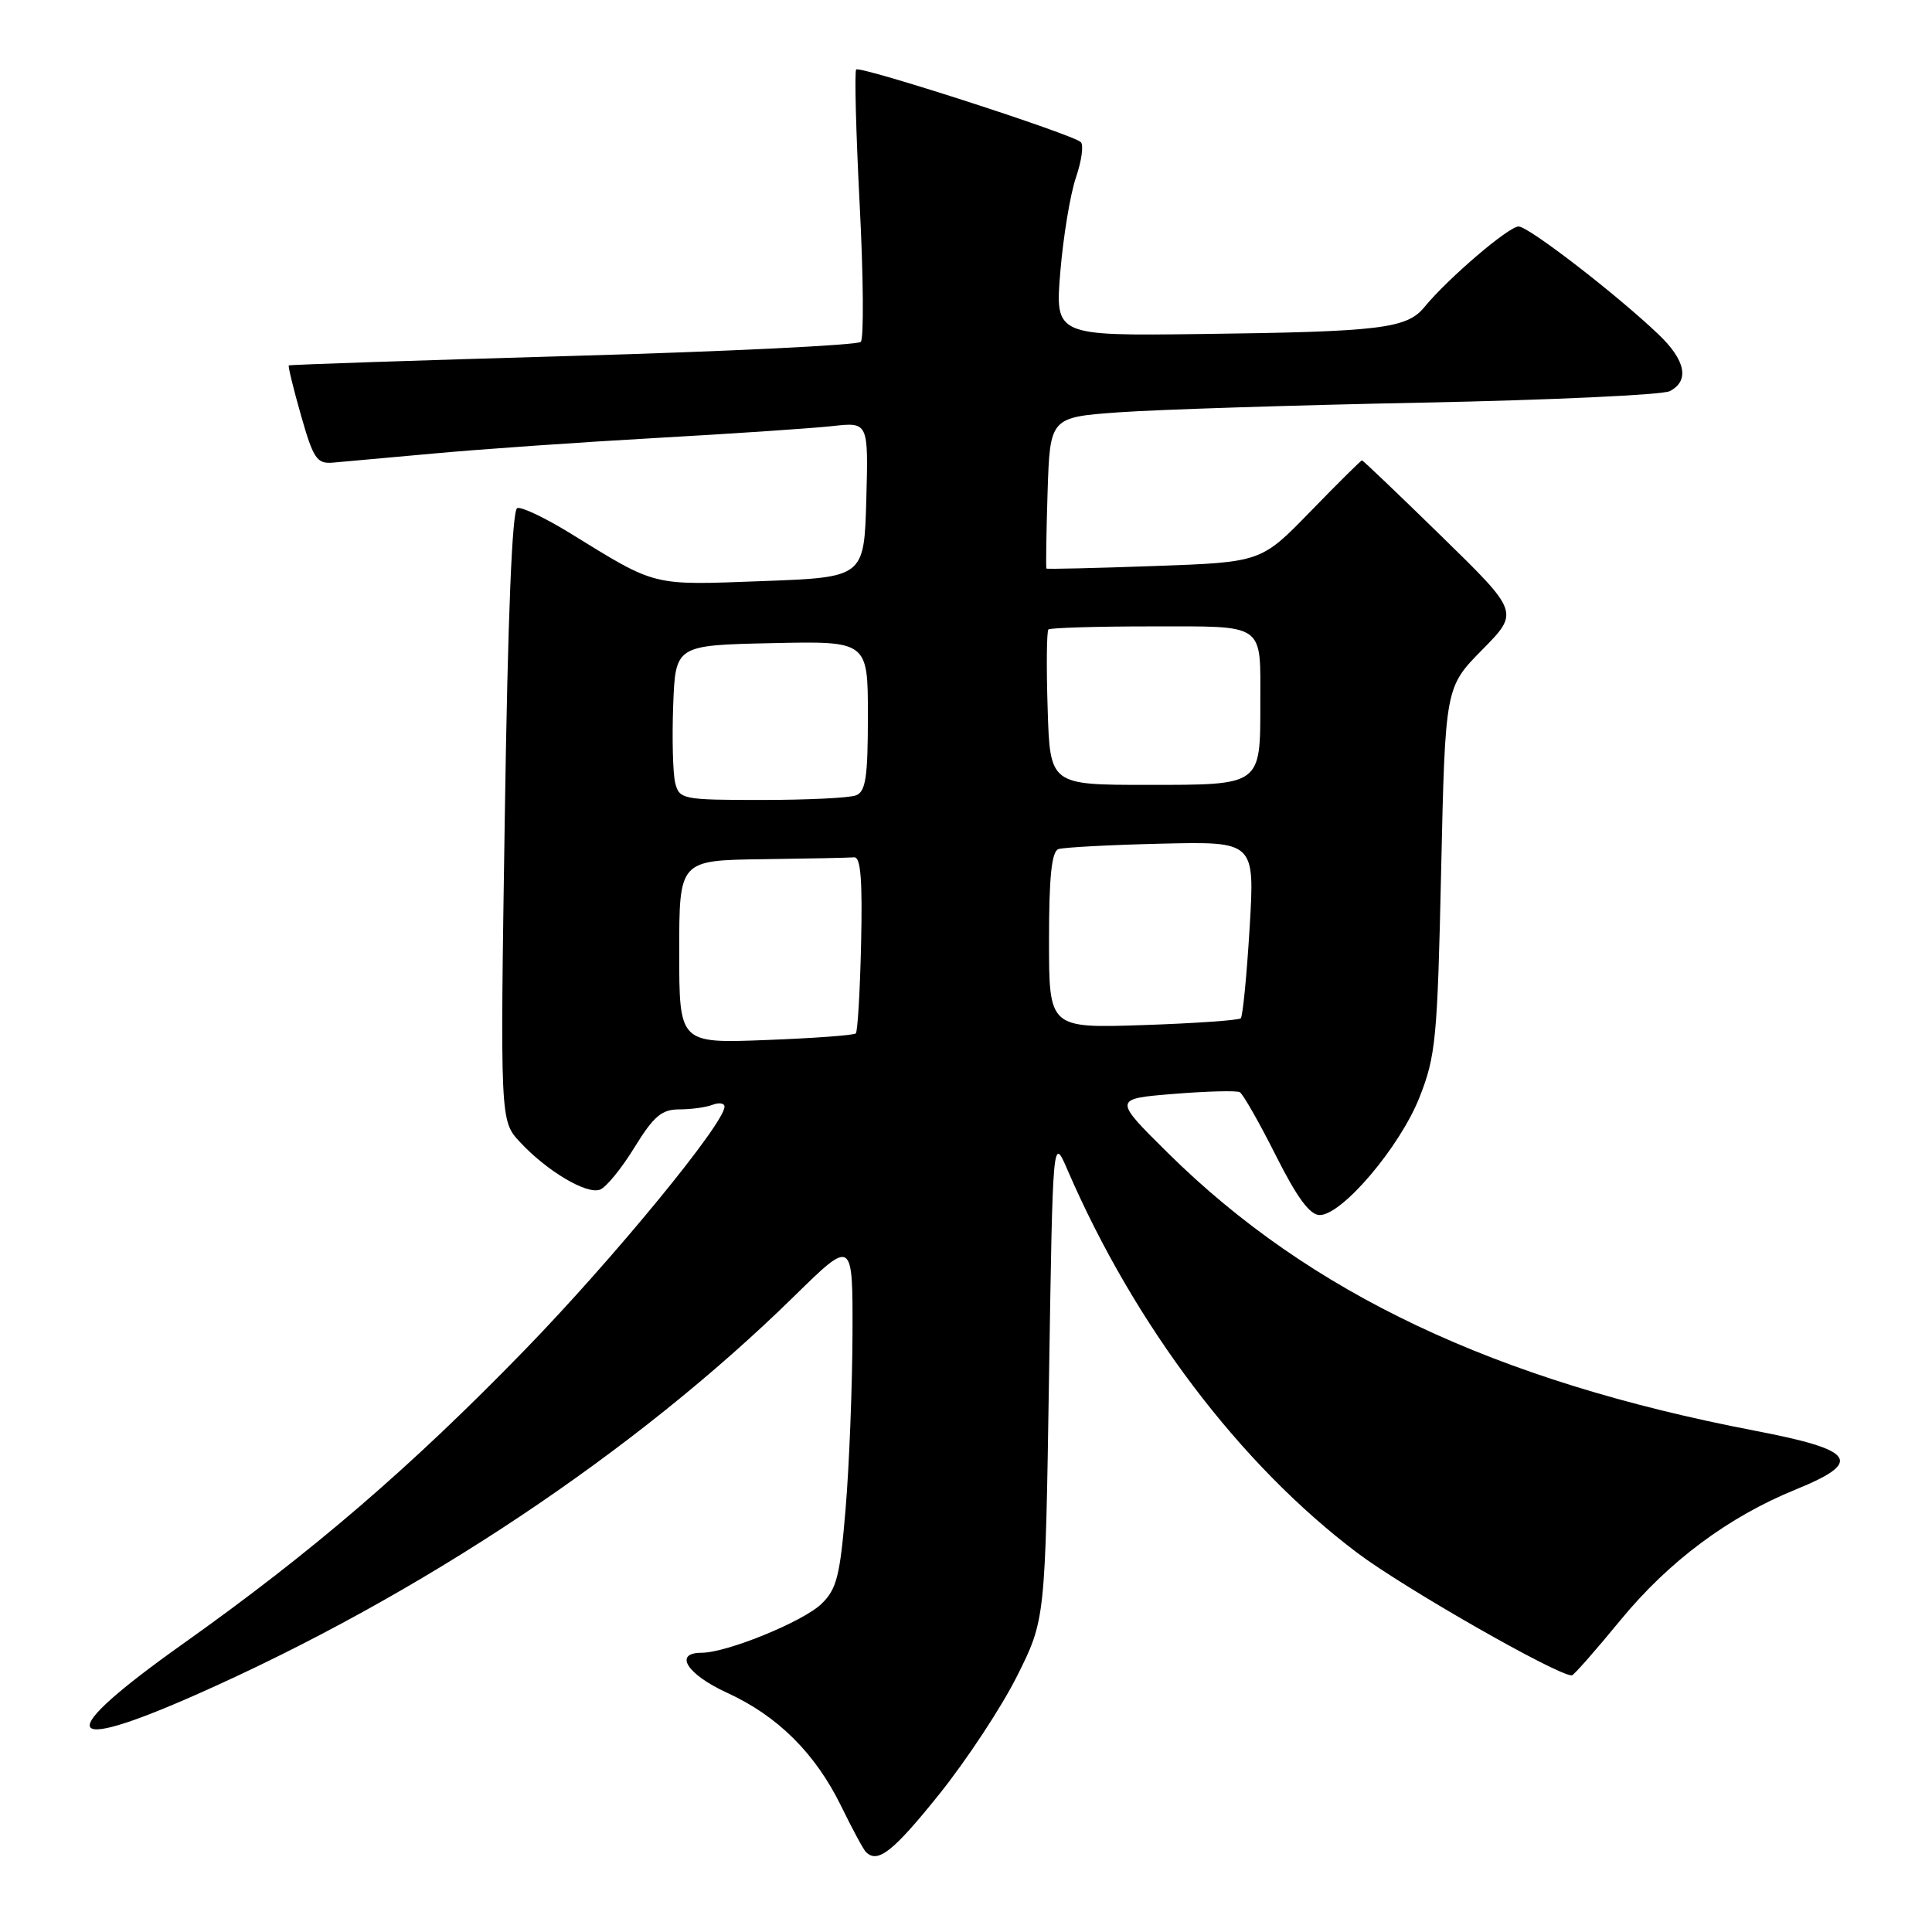 <?xml version="1.0" encoding="UTF-8" standalone="no"?>
<!DOCTYPE svg PUBLIC "-//W3C//DTD SVG 1.1//EN" "http://www.w3.org/Graphics/SVG/1.1/DTD/svg11.dtd" >
<svg xmlns="http://www.w3.org/2000/svg" xmlns:xlink="http://www.w3.org/1999/xlink" version="1.1" viewBox="0 0 256 256">
 <g >
 <path fill="currentColor"
d=" M 124.45 237.75 C 128.09 233.21 132.74 226.15 134.78 222.06 C 138.50 214.61 138.50 214.61 139.00 182.56 C 139.50 150.50 139.50 150.50 141.44 155.00 C 150.34 175.60 164.30 194.05 179.87 205.78 C 186.05 210.43 206.30 222.00 208.27 222.00 C 208.52 222.00 211.41 218.71 214.71 214.69 C 221.11 206.89 229.04 200.98 237.96 197.36 C 246.97 193.69 245.87 192.13 232.50 189.57 C 198.11 182.97 173.57 171.36 154.78 152.80 C 147.50 145.60 147.50 145.60 155.50 144.95 C 159.90 144.59 163.85 144.49 164.28 144.72 C 164.70 144.96 166.85 148.72 169.04 153.08 C 171.86 158.69 173.56 161.00 174.87 161.00 C 177.83 161.00 185.47 152.00 188.07 145.45 C 190.25 139.95 190.47 137.69 190.96 115.29 C 191.50 91.07 191.50 91.07 196.40 86.10 C 201.31 81.12 201.31 81.12 191.01 71.06 C 185.35 65.53 180.60 61.00 180.47 61.00 C 180.33 61.00 177.27 64.04 173.66 67.75 C 167.11 74.50 167.11 74.50 152.97 75.00 C 145.19 75.28 138.75 75.43 138.66 75.34 C 138.57 75.25 138.64 70.70 138.81 65.23 C 139.13 55.29 139.13 55.29 148.31 54.63 C 153.37 54.27 171.45 53.69 188.50 53.35 C 205.55 53.01 220.29 52.32 221.25 51.83 C 223.90 50.47 223.36 47.73 219.75 44.30 C 214.16 38.97 202.56 30.03 201.23 30.01 C 199.91 30.00 191.88 36.87 188.74 40.69 C 186.41 43.54 182.93 43.96 159.15 44.26 C 139.80 44.50 139.80 44.50 140.50 36.00 C 140.89 31.32 141.82 25.71 142.57 23.51 C 143.32 21.32 143.61 19.21 143.21 18.83 C 142.16 17.80 113.97 8.69 113.45 9.21 C 113.21 9.46 113.42 17.50 113.91 27.08 C 114.41 36.66 114.47 44.86 114.06 45.30 C 113.65 45.73 96.48 46.57 75.90 47.16 C 55.33 47.75 38.40 48.32 38.27 48.42 C 38.15 48.53 38.88 51.52 39.89 55.06 C 41.52 60.79 41.99 61.48 44.11 61.30 C 45.43 61.19 51.45 60.64 57.50 60.09 C 63.55 59.53 76.83 58.60 87.00 58.03 C 97.17 57.46 107.65 56.75 110.29 56.46 C 115.07 55.92 115.07 55.92 114.79 66.21 C 114.50 76.50 114.50 76.50 101.00 77.00 C 86.22 77.55 87.10 77.77 75.54 70.65 C 72.26 68.63 69.11 67.13 68.54 67.32 C 67.86 67.55 67.29 81.57 66.89 108.08 C 66.27 148.50 66.27 148.50 68.89 151.32 C 72.46 155.17 77.74 158.31 79.51 157.63 C 80.32 157.33 82.37 154.81 84.07 152.04 C 86.62 147.90 87.68 147.00 90.00 147.00 C 91.56 147.00 93.55 146.73 94.42 146.39 C 95.29 146.06 96.00 146.17 96.00 146.64 C 96.00 148.86 81.23 166.84 69.52 178.89 C 54.37 194.48 41.37 205.65 24.25 217.81 C 7.09 229.99 7.85 232.60 26.20 224.46 C 55.74 211.36 84.22 192.37 105.25 171.74 C 113.00 164.14 113.00 164.14 112.96 176.82 C 112.93 183.79 112.53 194.17 112.05 199.88 C 111.31 208.83 110.87 210.57 108.85 212.52 C 106.38 214.89 96.31 219.00 92.96 219.00 C 89.21 219.00 91.03 221.87 96.34 224.30 C 103.06 227.38 108.02 232.31 111.46 239.32 C 112.93 242.34 114.41 245.08 114.74 245.40 C 116.30 246.97 118.33 245.37 124.45 237.75 Z  M 90.00 126.13 C 90.00 114.00 90.00 114.00 101.00 113.85 C 107.05 113.77 112.53 113.66 113.18 113.60 C 114.05 113.53 114.29 116.62 114.10 125.00 C 113.96 131.32 113.64 136.69 113.40 136.93 C 113.16 137.18 107.79 137.57 101.48 137.81 C 90.00 138.25 90.00 138.25 90.00 126.13 Z  M 139.00 124.59 C 139.00 116.16 139.35 112.82 140.25 112.51 C 140.94 112.28 147.07 111.95 153.88 111.79 C 166.27 111.50 166.27 111.50 165.58 122.97 C 165.20 129.28 164.67 134.66 164.41 134.93 C 164.14 135.19 158.31 135.60 151.46 135.83 C 139.00 136.24 139.00 136.24 139.00 124.59 Z  M 89.47 103.75 C 89.16 102.51 89.04 97.89 89.20 93.50 C 89.50 85.50 89.50 85.50 102.25 85.22 C 115.00 84.94 115.00 84.94 115.00 94.86 C 115.00 102.99 114.71 104.90 113.42 105.39 C 112.55 105.73 106.93 106.00 100.94 106.00 C 90.46 106.00 90.02 105.91 89.47 103.75 Z  M 138.82 93.91 C 138.64 88.36 138.69 83.64 138.92 83.41 C 139.15 83.19 145.29 83.00 152.56 83.00 C 167.80 83.00 167.00 82.44 167.00 93.15 C 167.00 104.14 167.19 104.00 152.03 104.00 C 139.13 104.00 139.13 104.00 138.82 93.91 Z "/>
</g>
</svg>
